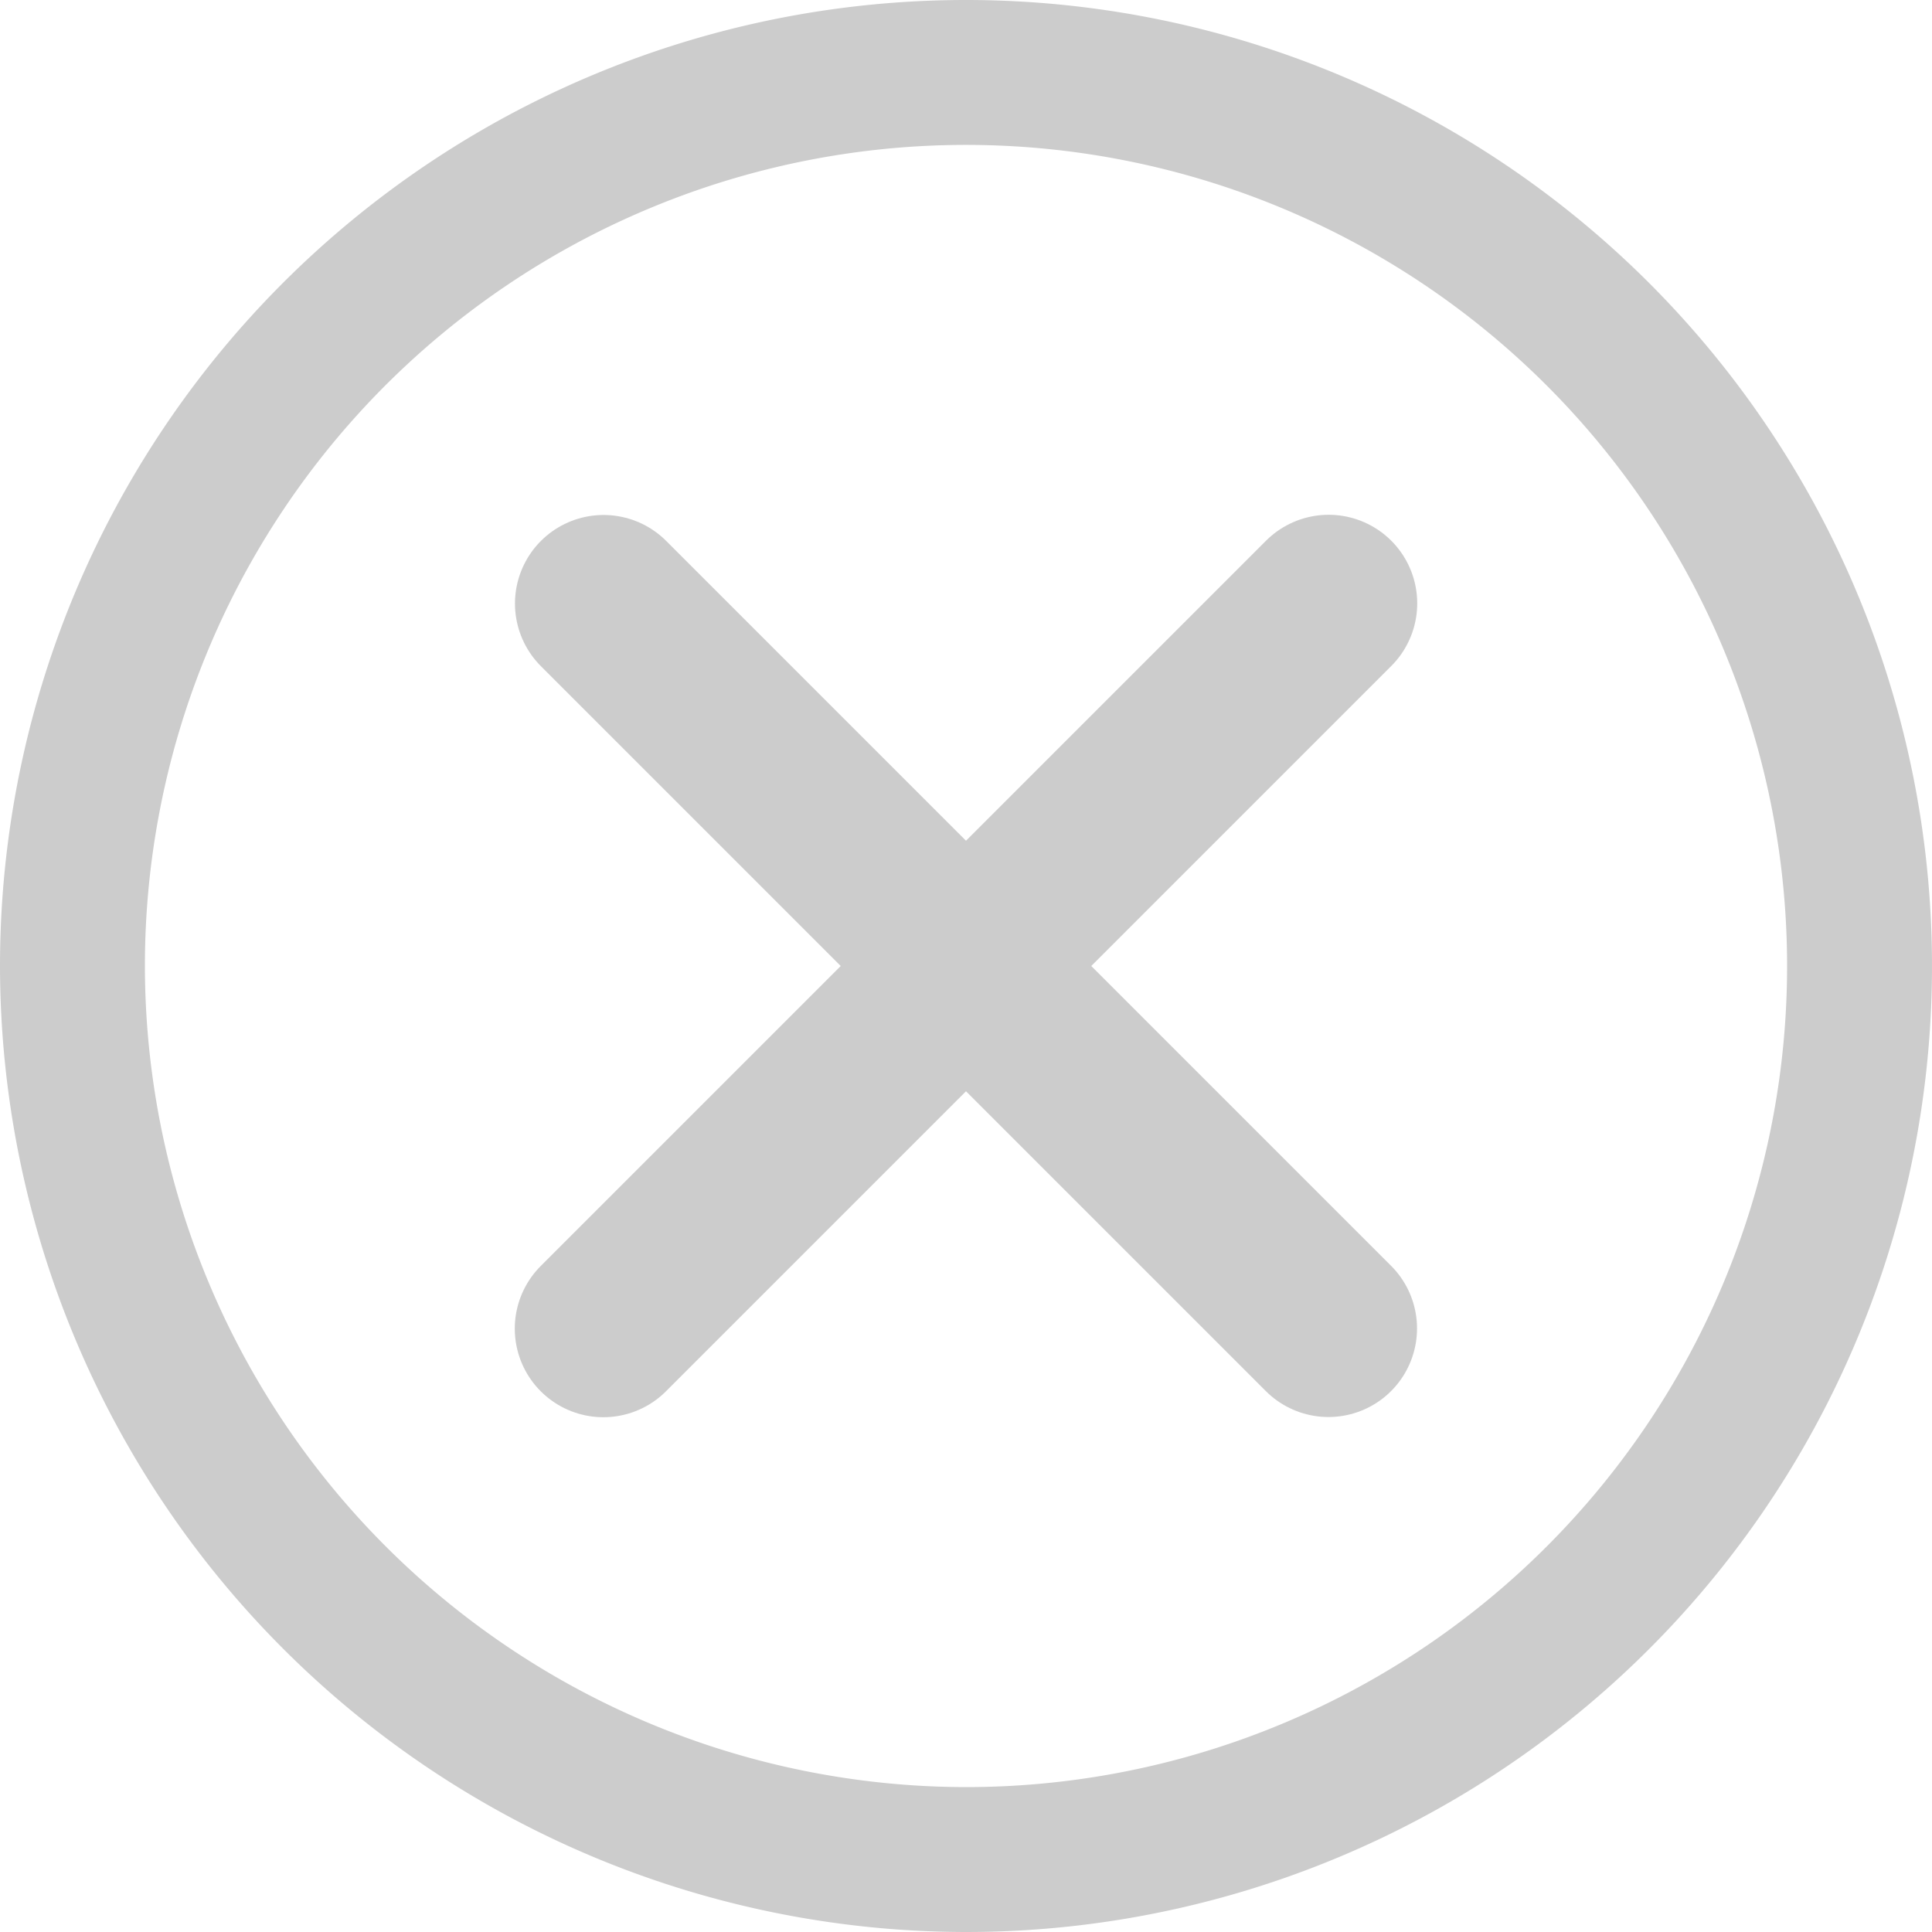 <svg xmlns="http://www.w3.org/2000/svg" viewBox="0 0 100 100">
    <defs>
        <style>
            .error-1,
            .error-2 {
                fill: none;
                stroke: #ccc;
            }

            .error-1 {
                stroke-width: 7.5px;
            }

            .error-2 {
                stroke-linecap: round;
                stroke-width: 9.17px;
            }
        </style>
    </defs>
    <g>
        <path class="error-1" d="M50,96.25A46.25,46.25,0,1,0,3.75,50,46.3,46.3,0,0,0,50,96.25Z"/>
        <line class="error-2" x1="31.24" y1="31.24" x2="68.76" y2="68.76"/>
        <line class="error-2" x1="68.77" y1="31.23" x2="31.23" y2="68.77"/>
    </g>
</svg>